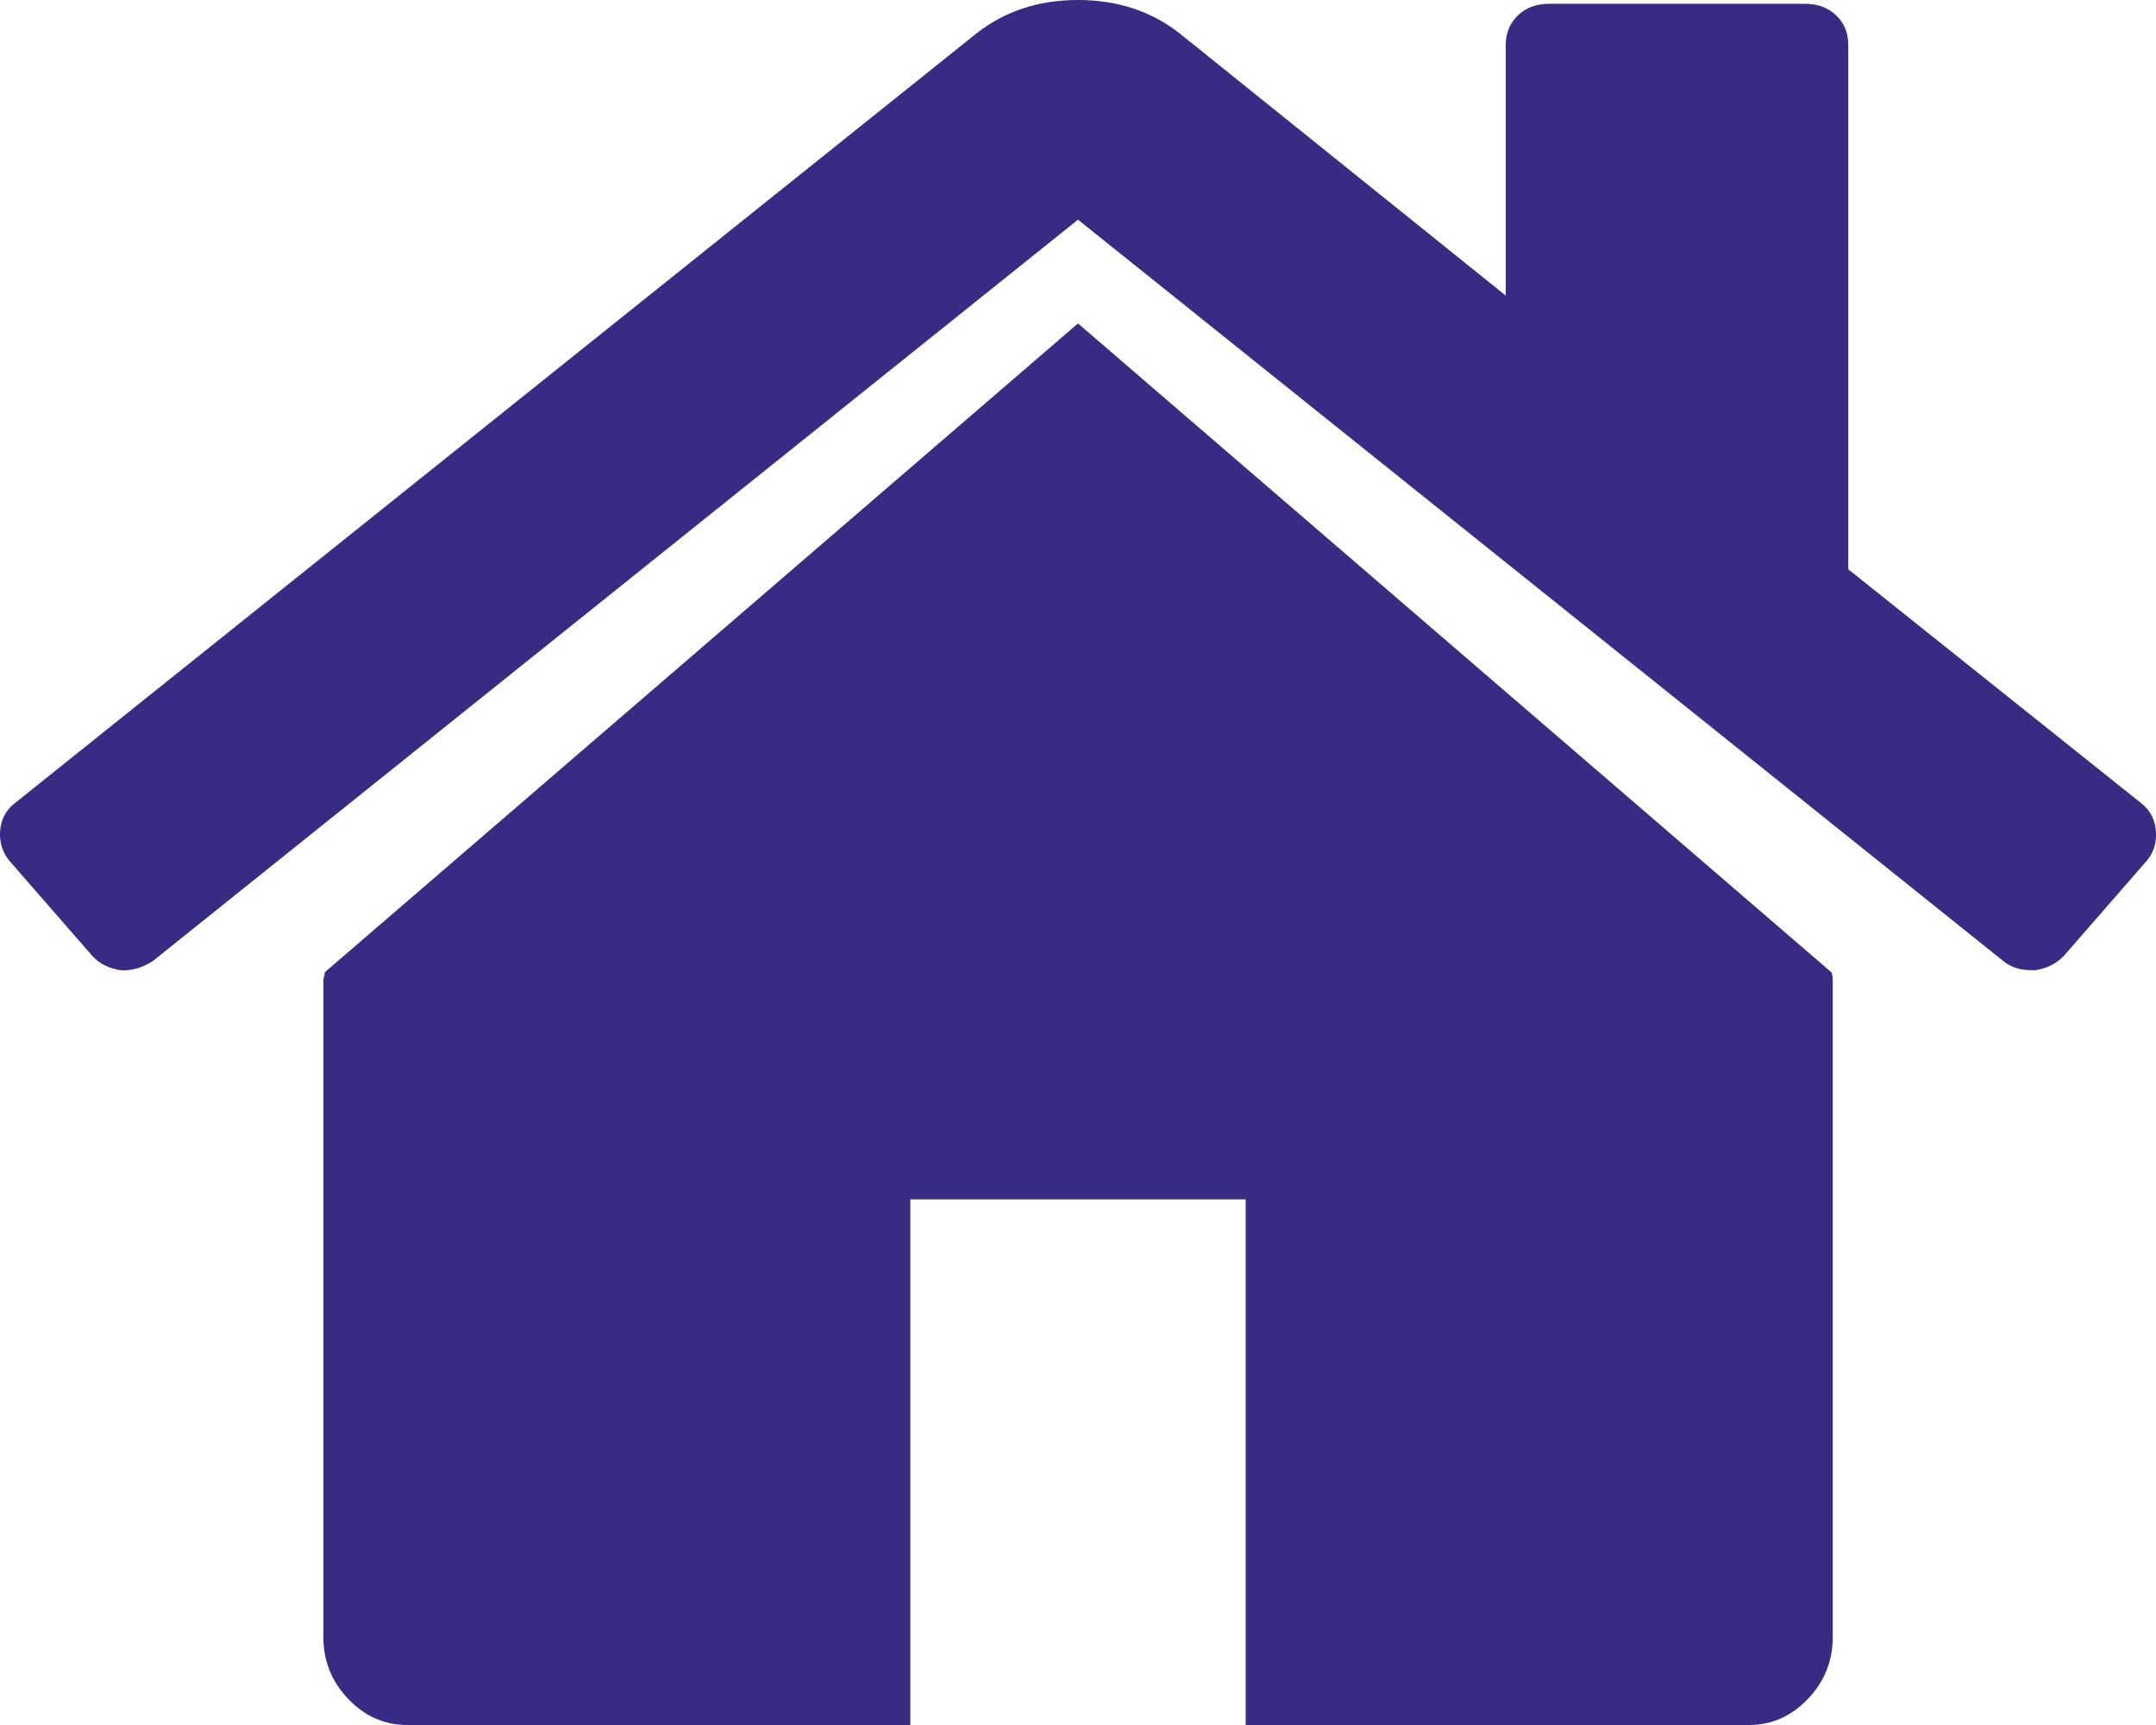 <?xml version="1.0" encoding="utf-8"?>
<!-- Generator: Adobe Illustrator 16.0.0, SVG Export Plug-In . SVG Version: 6.00 Build 0)  -->
<!DOCTYPE svg PUBLIC "-//W3C//DTD SVG 1.1//EN" "http://www.w3.org/Graphics/SVG/1.1/DTD/svg11.dtd">
<svg version="1.1" id="Layer_1" xmlns="http://www.w3.org/2000/svg" xmlns:xlink="http://www.w3.org/1999/xlink" x="0px" y="0px"
	 width="17.5px" height="14px" viewBox="0 0 17.5 14" enable-background="new 0 0 17.5 14" xml:space="preserve">
<g>
	<path fill="#372B84" d="M17.379,6.518L15.002,4.62V0.365c0-0.097-0.031-0.177-0.098-0.24c-0.064-0.062-0.148-0.094-0.25-0.094
		H12.57c-0.102,0-0.184,0.032-0.25,0.094c-0.064,0.063-0.098,0.143-0.098,0.24v2.034L9.575,0.271C9.344,0.09,9.068,0,8.75,0
		S8.156,0.09,7.926,0.271L0.121,6.518c-0.072,0.056-0.112,0.13-0.12,0.224C-0.006,6.836,0.02,6.918,0.077,6.987L0.75,7.759
		c0.059,0.063,0.134,0.101,0.229,0.115c0.086,0.007,0.174-0.019,0.26-0.073L8.75,1.783l7.512,6.018
		c0.059,0.049,0.135,0.073,0.229,0.073h0.031c0.095-0.015,0.17-0.054,0.229-0.115l0.673-0.772c0.059-0.069,0.083-0.151,0.075-0.245
		C17.491,6.648,17.451,6.574,17.379,6.518z"/>
	<path fill="#372B84" d="M8.75,2.625L2.636,7.891c0,0.008-0.002,0.019-0.005,0.033C2.627,7.939,2.625,7.949,2.625,7.957v5.332
		c0,0.191,0.067,0.359,0.202,0.5C2.962,13.93,3.121,14,3.306,14h4.083V9.734h2.722V14h4.084c0.185,0,0.344-0.07,0.479-0.211
		s0.202-0.309,0.202-0.5V7.957c0-0.03-0.004-0.052-0.011-0.066L8.75,2.625z"/>
</g>
</svg>

